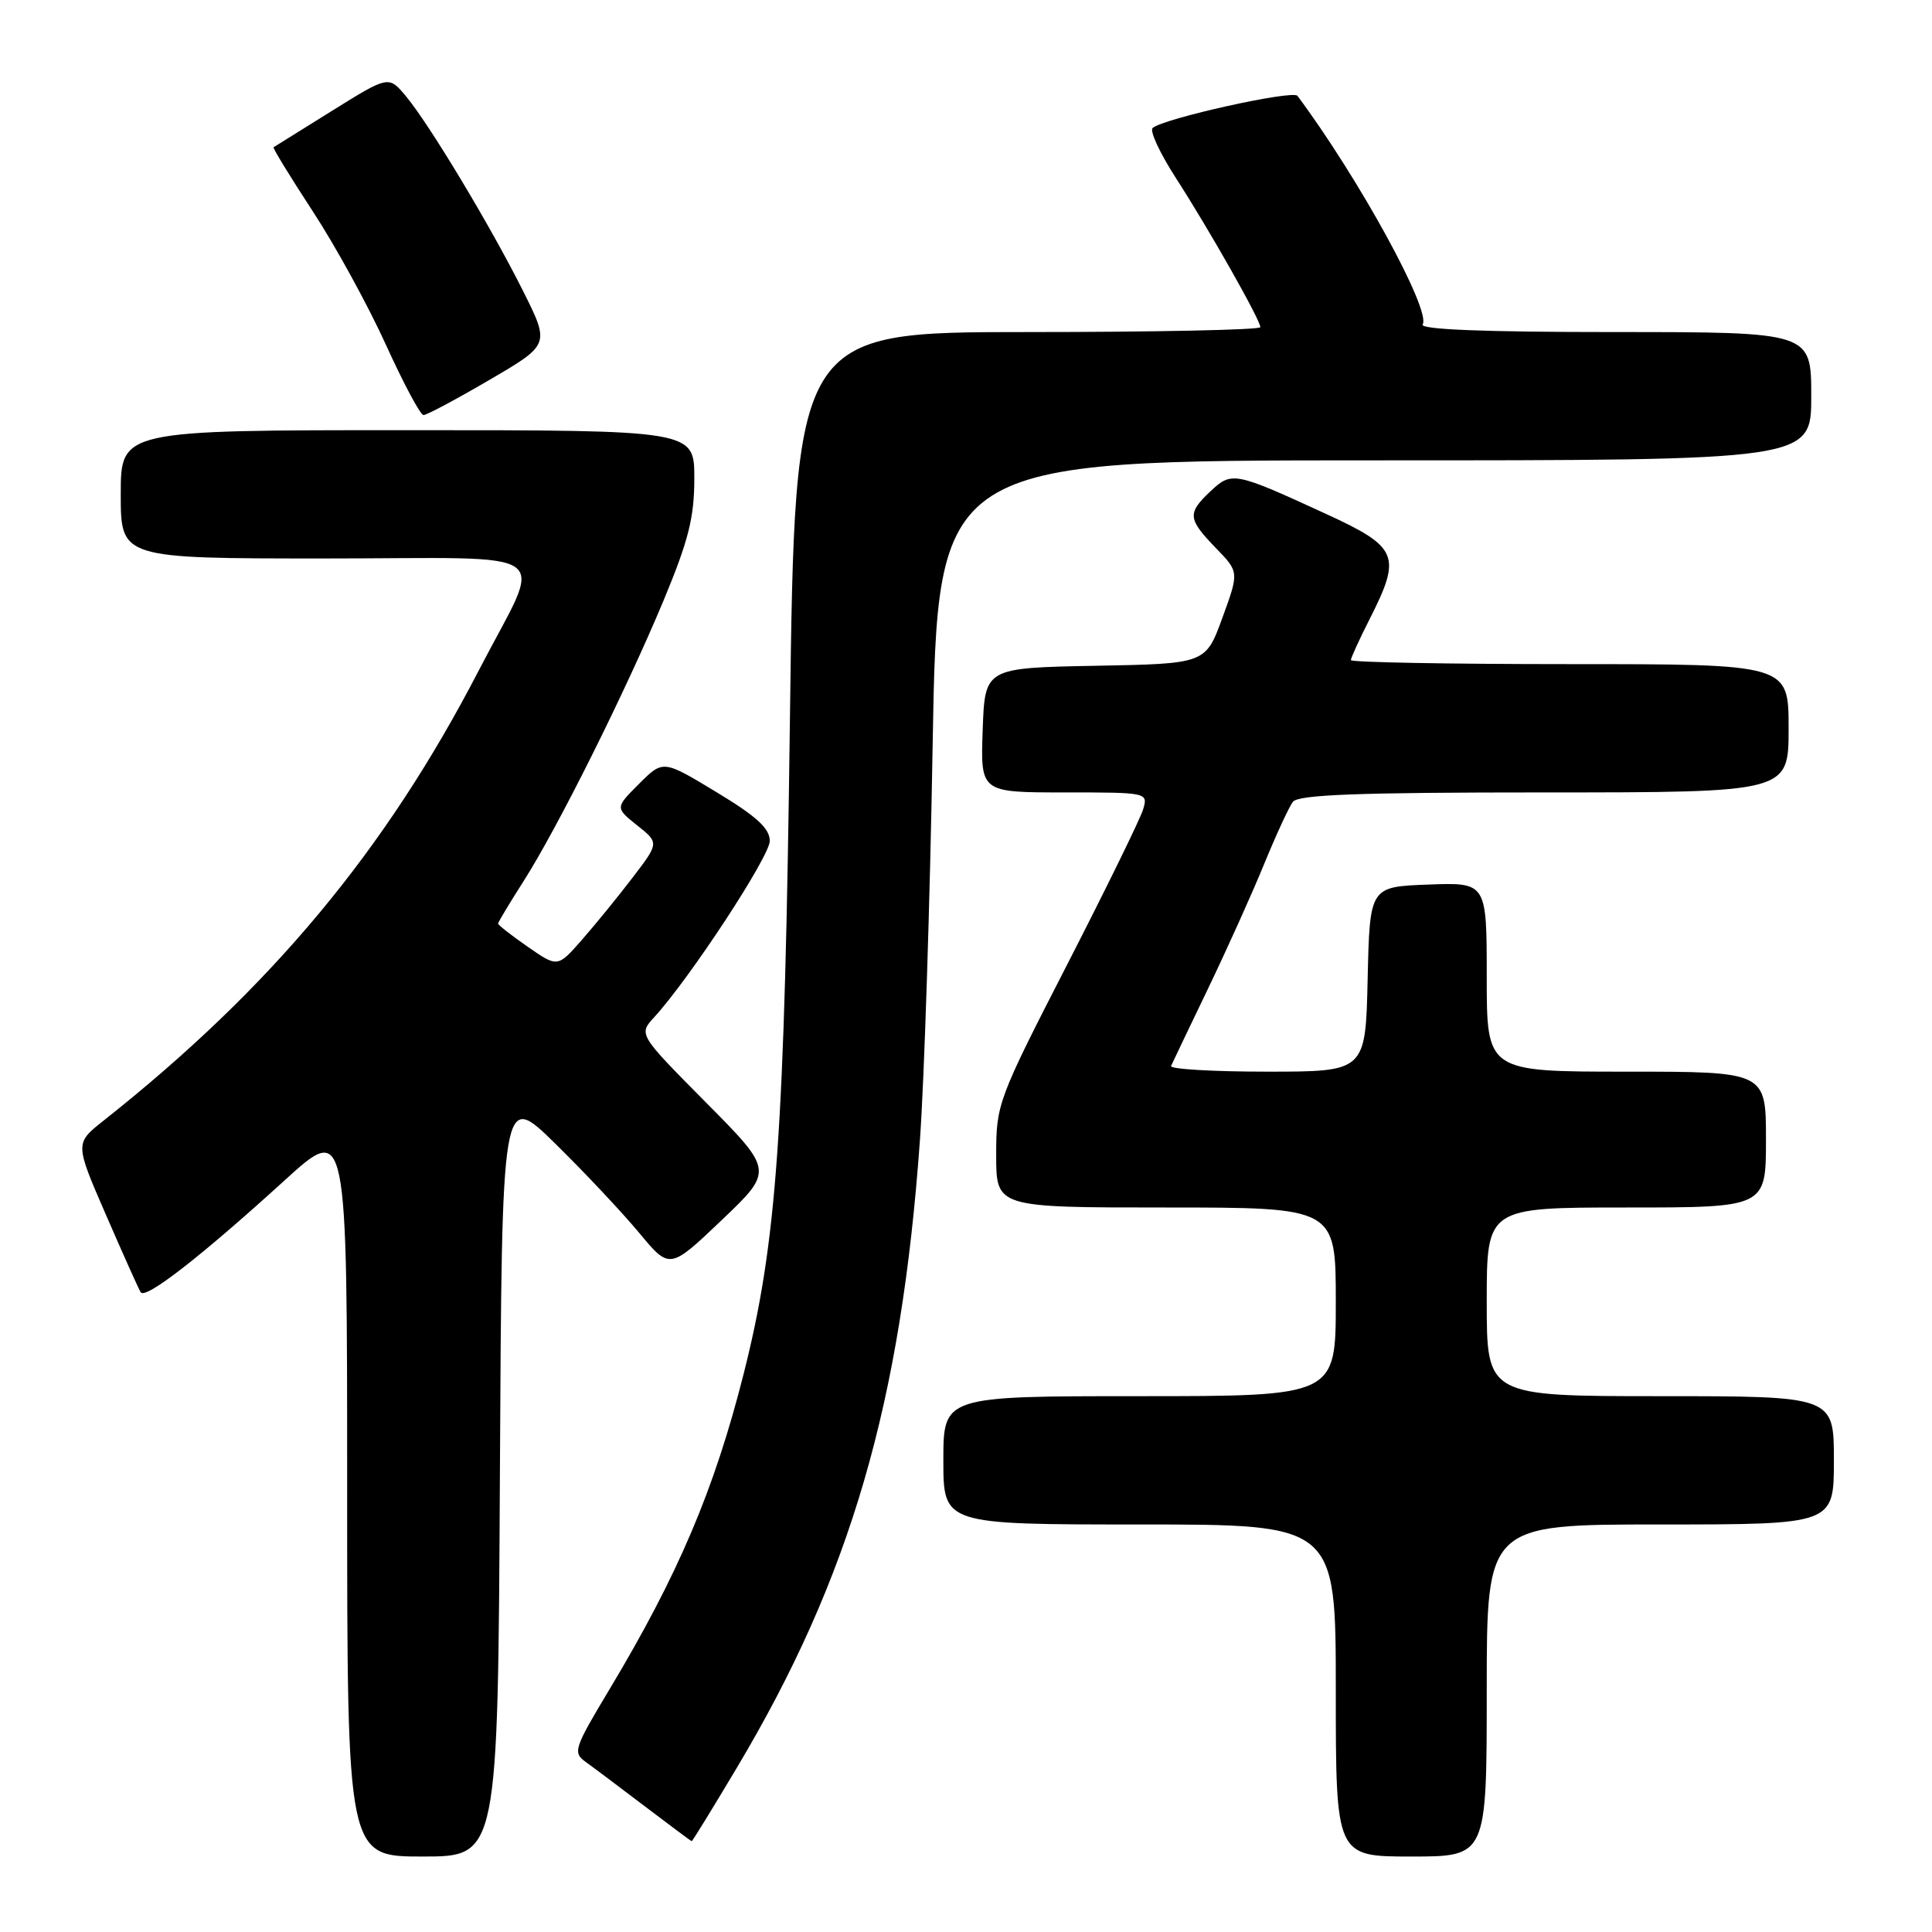 <?xml version="1.0" encoding="UTF-8" standalone="no"?>
<!DOCTYPE svg PUBLIC "-//W3C//DTD SVG 1.1//EN" "http://www.w3.org/Graphics/SVG/1.1/DTD/svg11.dtd" >
<svg xmlns="http://www.w3.org/2000/svg" xmlns:xlink="http://www.w3.org/1999/xlink" version="1.1" viewBox="0 0 256 256">
 <g >
 <path fill="currentColor"
d=" M 66.24 195.29 C 66.50 144.59 66.50 144.59 73.58 151.54 C 77.48 155.37 82.48 160.69 84.70 163.37 C 88.74 168.23 88.74 168.23 95.62 161.68 C 102.50 155.12 102.50 155.12 93.55 146.09 C 84.60 137.06 84.60 137.06 86.69 134.78 C 91.40 129.64 102.00 113.48 102.00 111.43 C 102.00 109.77 100.25 108.17 94.93 104.96 C 87.86 100.68 87.86 100.68 84.68 103.86 C 81.51 107.03 81.51 107.03 84.42 109.36 C 87.34 111.68 87.34 111.68 83.82 116.29 C 81.89 118.82 78.86 122.53 77.10 124.54 C 73.89 128.20 73.89 128.20 69.94 125.46 C 67.78 123.96 66.00 122.57 66.00 122.38 C 66.00 122.19 67.52 119.67 69.37 116.77 C 73.87 109.73 82.94 91.53 87.95 79.51 C 91.24 71.58 92.00 68.58 92.00 63.38 C 92.00 57.00 92.00 57.00 54.00 57.00 C 16.00 57.00 16.00 57.00 16.00 65.50 C 16.00 74.00 16.00 74.00 43.07 74.00 C 74.57 74.00 72.06 72.18 63.47 88.78 C 51.07 112.74 35.93 130.91 13.71 148.50 C 9.92 151.50 9.92 151.50 14.03 160.95 C 16.29 166.15 18.36 170.78 18.64 171.23 C 19.26 172.23 26.64 166.49 37.75 156.37 C 46.00 148.87 46.00 148.87 46.00 197.43 C 46.00 246.00 46.00 246.00 55.99 246.00 C 65.98 246.00 65.98 246.00 66.24 195.29 Z  M 197.00 224.00 C 197.00 202.00 197.00 202.00 220.00 202.00 C 243.00 202.00 243.00 202.00 243.00 193.50 C 243.00 185.00 243.00 185.00 220.00 185.00 C 197.00 185.00 197.00 185.00 197.00 172.50 C 197.00 160.00 197.00 160.00 215.50 160.00 C 234.00 160.00 234.00 160.00 234.00 151.00 C 234.00 142.00 234.00 142.00 215.50 142.00 C 197.00 142.00 197.00 142.00 197.00 129.46 C 197.00 116.92 197.00 116.92 189.25 117.21 C 181.50 117.50 181.50 117.50 181.22 129.75 C 180.94 142.00 180.94 142.00 167.89 142.00 C 160.71 142.00 154.98 141.66 155.17 141.25 C 155.35 140.84 157.56 136.22 160.07 131.00 C 162.58 125.78 165.93 118.35 167.50 114.50 C 169.08 110.65 170.79 106.94 171.31 106.25 C 172.02 105.30 179.89 105.00 204.62 105.00 C 237.00 105.00 237.00 105.00 237.00 96.50 C 237.00 88.00 237.00 88.00 208.00 88.00 C 192.05 88.00 179.00 87.76 179.00 87.47 C 179.00 87.17 180.12 84.71 181.50 82.00 C 185.75 73.60 185.29 72.50 175.65 68.07 C 163.57 62.52 163.22 62.45 160.41 65.08 C 157.30 68.01 157.37 68.75 161.09 72.60 C 164.19 75.79 164.19 75.79 161.97 81.87 C 159.75 87.95 159.75 87.95 145.13 88.22 C 130.50 88.50 130.50 88.50 130.21 96.75 C 129.92 105.00 129.92 105.00 141.03 105.00 C 152.08 105.00 152.13 105.01 151.47 107.25 C 151.10 108.49 146.57 117.74 141.40 127.82 C 132.20 145.75 132.00 146.29 132.00 153.07 C 132.00 160.00 132.00 160.00 154.50 160.00 C 177.00 160.00 177.00 160.00 177.00 172.50 C 177.00 185.00 177.00 185.00 151.00 185.00 C 125.00 185.00 125.00 185.00 125.00 193.50 C 125.00 202.00 125.00 202.00 151.00 202.00 C 177.00 202.00 177.00 202.00 177.00 224.00 C 177.00 246.00 177.00 246.00 187.00 246.00 C 197.00 246.00 197.00 246.00 197.00 224.00 Z  M 97.61 234.28 C 112.69 209.01 119.42 185.92 121.90 151.00 C 122.47 143.03 123.23 119.51 123.58 98.75 C 124.23 61.00 124.23 61.00 182.12 61.00 C 240.00 61.00 240.00 61.00 240.00 52.50 C 240.00 44.00 240.00 44.00 213.94 44.00 C 196.60 44.00 188.09 43.66 188.51 42.99 C 189.65 41.14 180.05 23.61 171.92 12.70 C 171.31 11.89 154.15 15.70 152.73 16.96 C 152.31 17.33 153.69 20.30 155.80 23.57 C 160.22 30.42 167.00 42.39 167.00 43.35 C 167.00 43.71 153.12 44.00 136.16 44.00 C 105.33 44.00 105.33 44.00 104.67 95.25 C 103.96 150.29 102.95 164.59 98.53 182.07 C 94.65 197.40 89.86 208.68 80.77 223.83 C 76.03 231.73 75.87 232.22 77.64 233.49 C 78.66 234.22 82.20 236.88 85.50 239.39 C 88.80 241.89 91.57 243.96 91.65 243.97 C 91.74 243.99 94.42 239.63 97.61 234.28 Z  M 64.87 50.33 C 72.86 45.66 72.86 45.66 69.32 38.58 C 65.01 29.97 56.91 16.50 53.79 12.75 C 51.50 10.01 51.50 10.01 44.00 14.68 C 39.88 17.25 36.39 19.42 36.25 19.51 C 36.11 19.60 38.45 23.42 41.45 28.01 C 44.45 32.59 48.80 40.54 51.13 45.67 C 53.46 50.80 55.70 55.00 56.12 55.00 C 56.54 55.00 60.48 52.90 64.87 50.33 Z "/>
</g>
</svg>